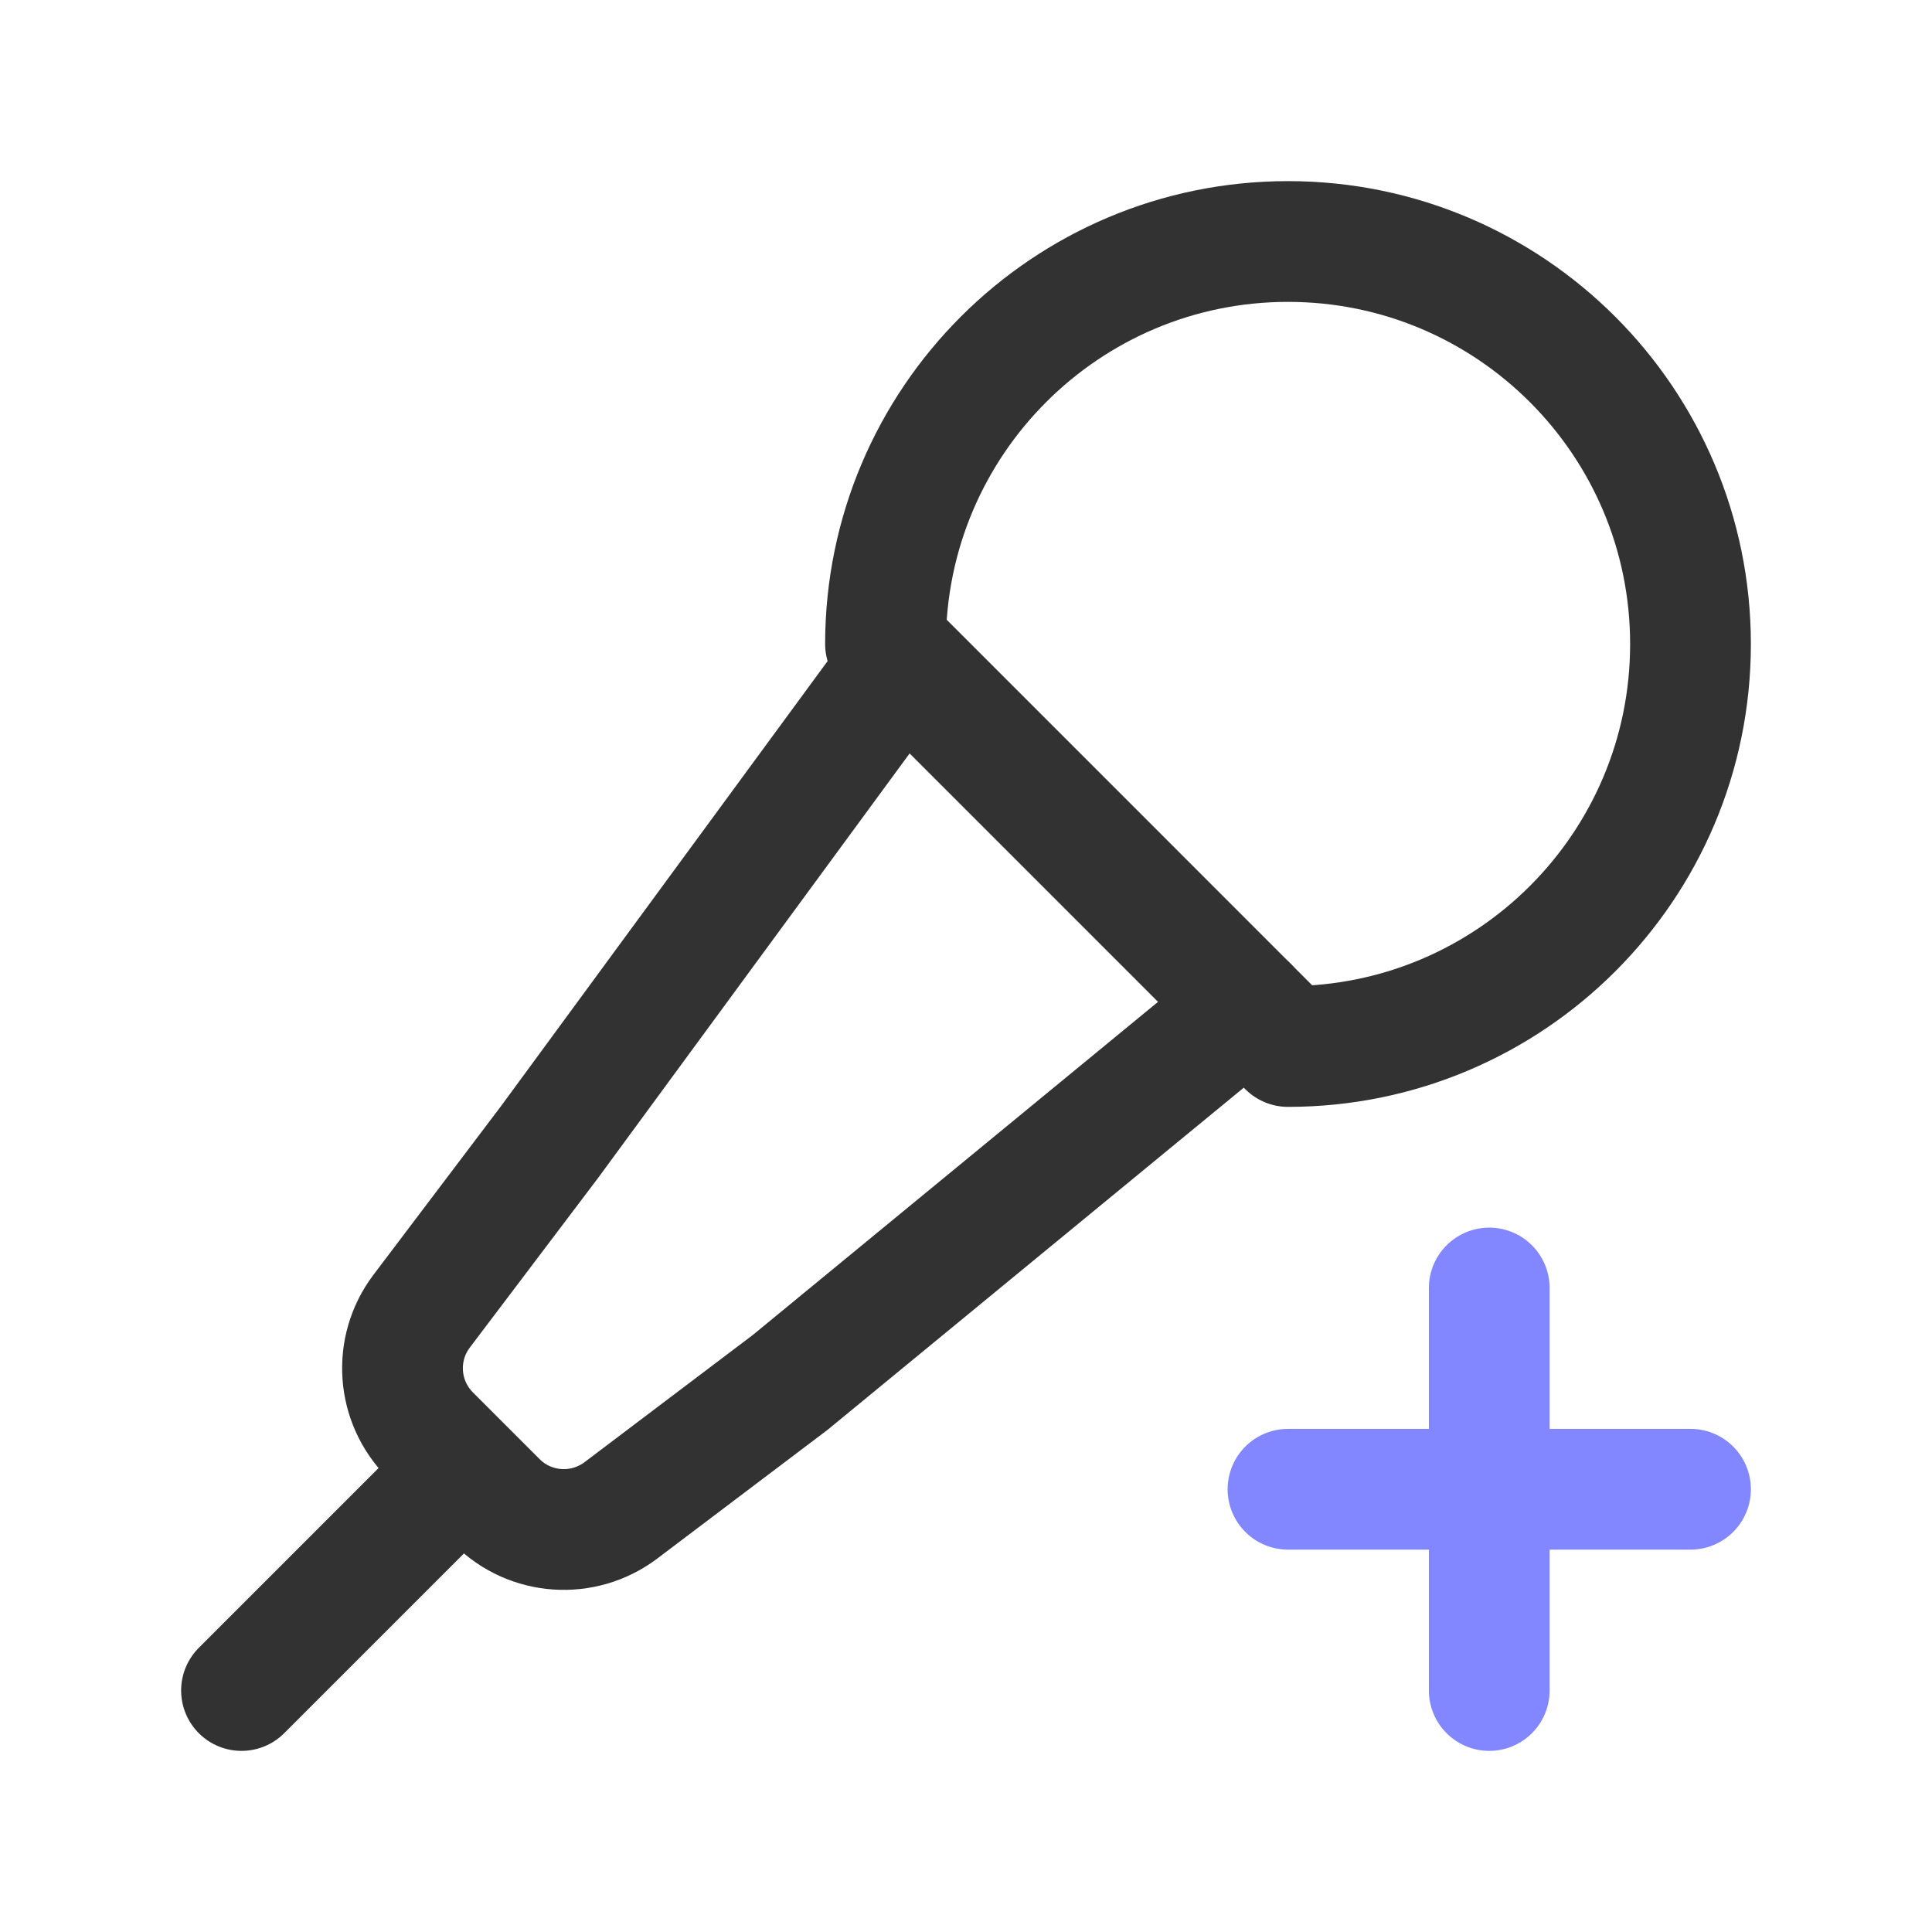 <svg width="24" height="24" viewBox="0 0 24 24" fill="none" xmlns="http://www.w3.org/2000/svg">
<path fill-rule="evenodd" clip-rule="evenodd" d="M21 8.001C21 5.24 18.761 3 16 3C13.239 3 11.002 5.24 11 7.999L13.5 10.499L16 13C18.761 13 21 10.763 21 8.001Z" stroke="#323232" stroke-width="1.5" stroke-linecap="round" stroke-linejoin="round"/>
<path d="M11 8.5L6.828 14.185L5.237 16.289C4.884 16.757 4.93 17.412 5.344 17.827L6.173 18.656C6.587 19.071 7.244 19.115 7.712 18.763L9.817 17.172L15.5 12.5" stroke="#323232" stroke-width="1.5" stroke-linecap="round" stroke-linejoin="round"/>
<path d="M5.5 18.5L3 21" stroke="#323232" stroke-width="1.5" stroke-linecap="round" stroke-linejoin="round"/>
<path d="M16 18.5H21" stroke="#8287FF" stroke-width="1.5" stroke-linecap="round" stroke-linejoin="round"/>
<path d="M18.5 16L18.5 21" stroke="#8287FF" stroke-width="1.5" stroke-linecap="round" stroke-linejoin="round"/>
</svg>
